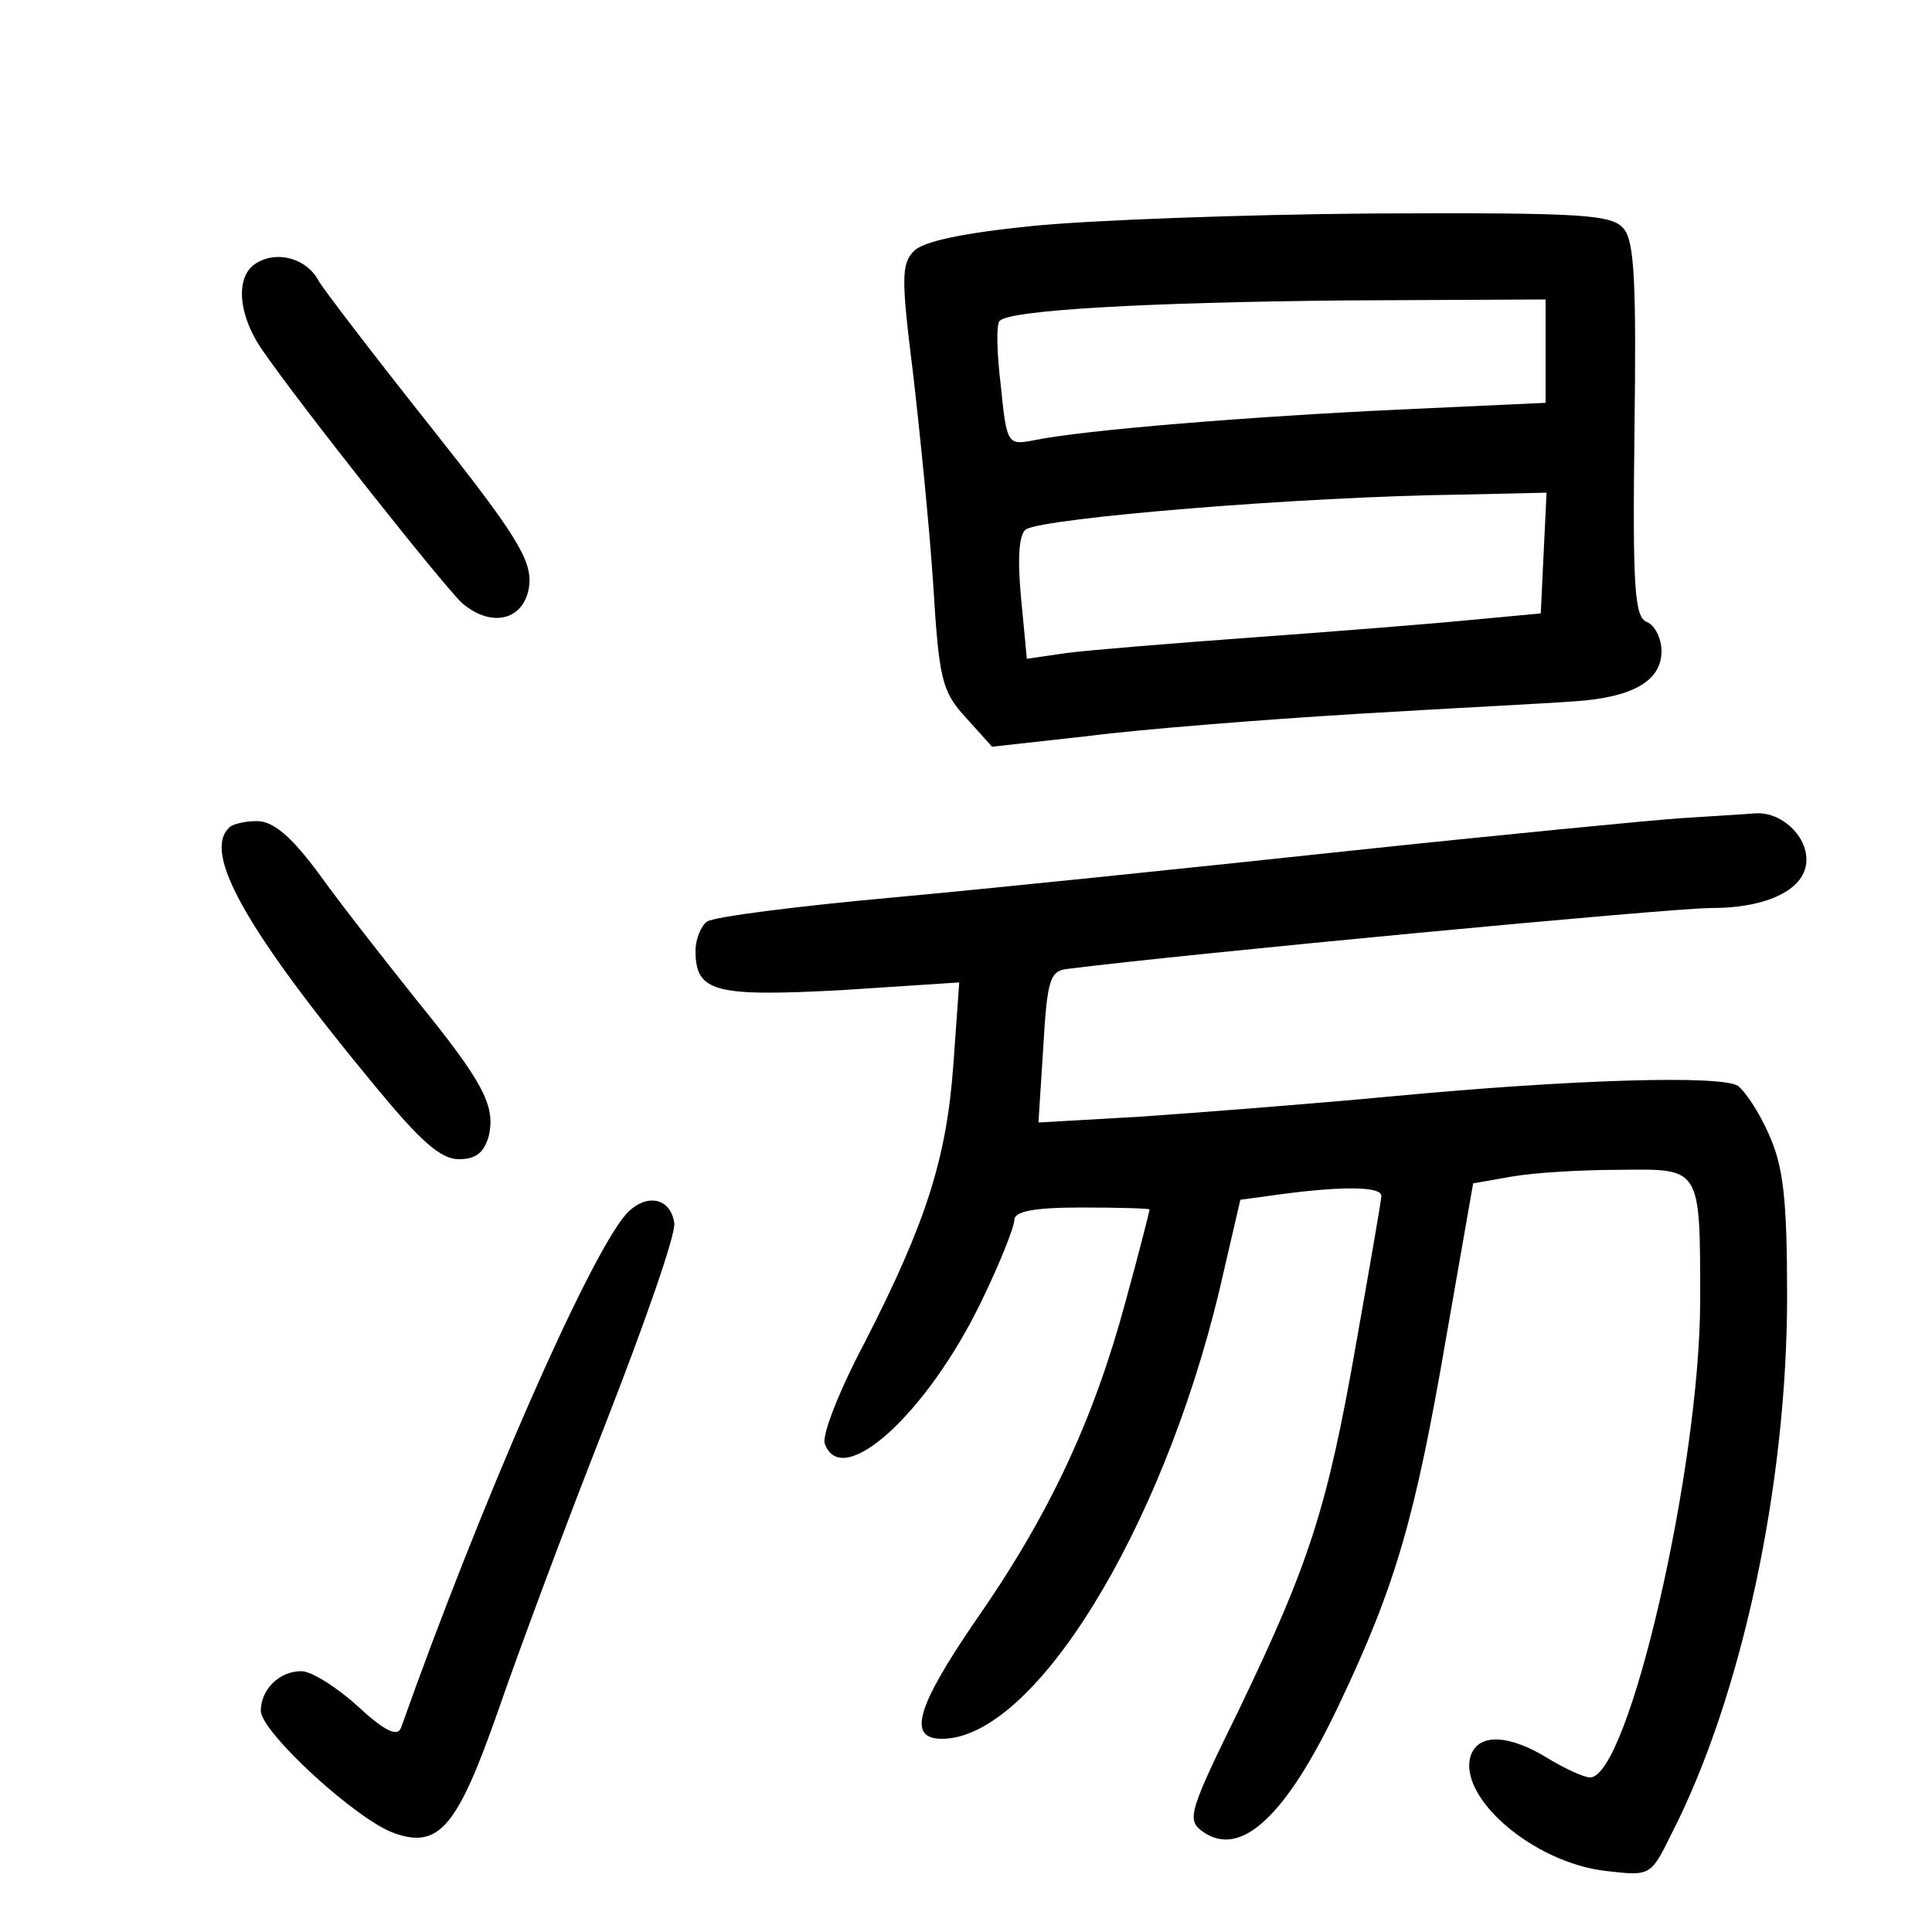 <?xml version="1.0"?>
<svg xmlns="http://www.w3.org/2000/svg" height="200pt" preserveAspectRatio="xMidYMid meet" viewBox="0 0 200 200" width="200pt">
  <g transform="matrix(.1 0 0 -.1 0 200)">
    <path d="m1068 1766c-70-7-113-16-122-26-13-13-13-29-1-125 7-60 17-159 21-219 6-99 9-112 34-139l27-30 99 11c54 7 180 17 279 23s200 11 225 13c60 4 90 21 90 52 0 13-7 27-15 30-13 5-15 35-13 198 2 152 0 196-11 209-12 15-41 17-260 16-135-1-294-7-353-13zm532-130v-53l-152-7c-150-7-327-21-379-32-26-5-27-3-33 57-4 33-5 64-1 67 11 11 151 19 358 21l207 1zm-2-208-3-63-75-7c-41-4-142-12-225-18-82-6-168-13-191-16l-41-6-6 63c-4 42-2 66 5 71 20 12 286 34 451 36l88 2z"/>
    <path d="m266 1728c-23-13-20-54 6-91 40-58 186-242 206-261 31-27 66-18 70 19 2 26-14 52-102 163-58 73-110 141-116 151-12 23-42 32-64 19z"/>
    <path d="m1740 1153c-30-2-185-17-345-34-159-17-371-39-470-48s-186-20-193-25c-6-4-12-18-12-30 0-43 19-48 151-41l122 8-6-84c-7-98-28-164-92-289-26-49-45-97-41-105 18-48 106 32 162 148 19 39 34 77 34 84 0 9 20 13 70 13 39 0 70-1 70-2 0-2-11-45-25-96-33-122-79-221-156-331-60-88-70-121-34-121 95 0 227 214 287 463l22 95 44 6c61 8 102 8 102-2 0-4-12-73-26-152-30-172-49-229-121-379-52-106-55-115-38-127 39-28 86 15 141 131 59 124 79 194 111 380l28 160 40 7c22 4 72 7 111 7 85 1 84 4 84-135 0-172-74-494-114-494-6 0-26 9-44 20-39 24-70 26-79 4-16-43 64-113 141-121 44-5 45-5 66 38 73 142 120 362 120 557 0 102-4 135-19 168-10 23-25 45-32 50-18 11-168 7-359-11-85-8-202-17-260-21l-105-6 5 78c4 70 7 79 25 81 127 16 625 63 666 63 60 0 99 20 99 50 0 26-27 50-53 48-12-1-47-3-77-5z"/>
    <path d="m237 1143c-27-26 17-105 151-267 47-57 68-76 87-76 18 0 26 7 31 24 7 31-5 55-75 141-31 39-76 96-99 128-30 41-49 57-66 57-12 0-26-3-29-7z"/>
    <path d="m648 743c-39-45-150-298-233-532-4-9-17-3-45 23-22 20-48 36-58 36-23 0-42-19-42-41s100-114 139-127c46-16 65 8 107 128 20 58 69 190 110 294 41 105 74 199 72 210-4 27-30 31-50 9z"/>
  </g>
</svg>
